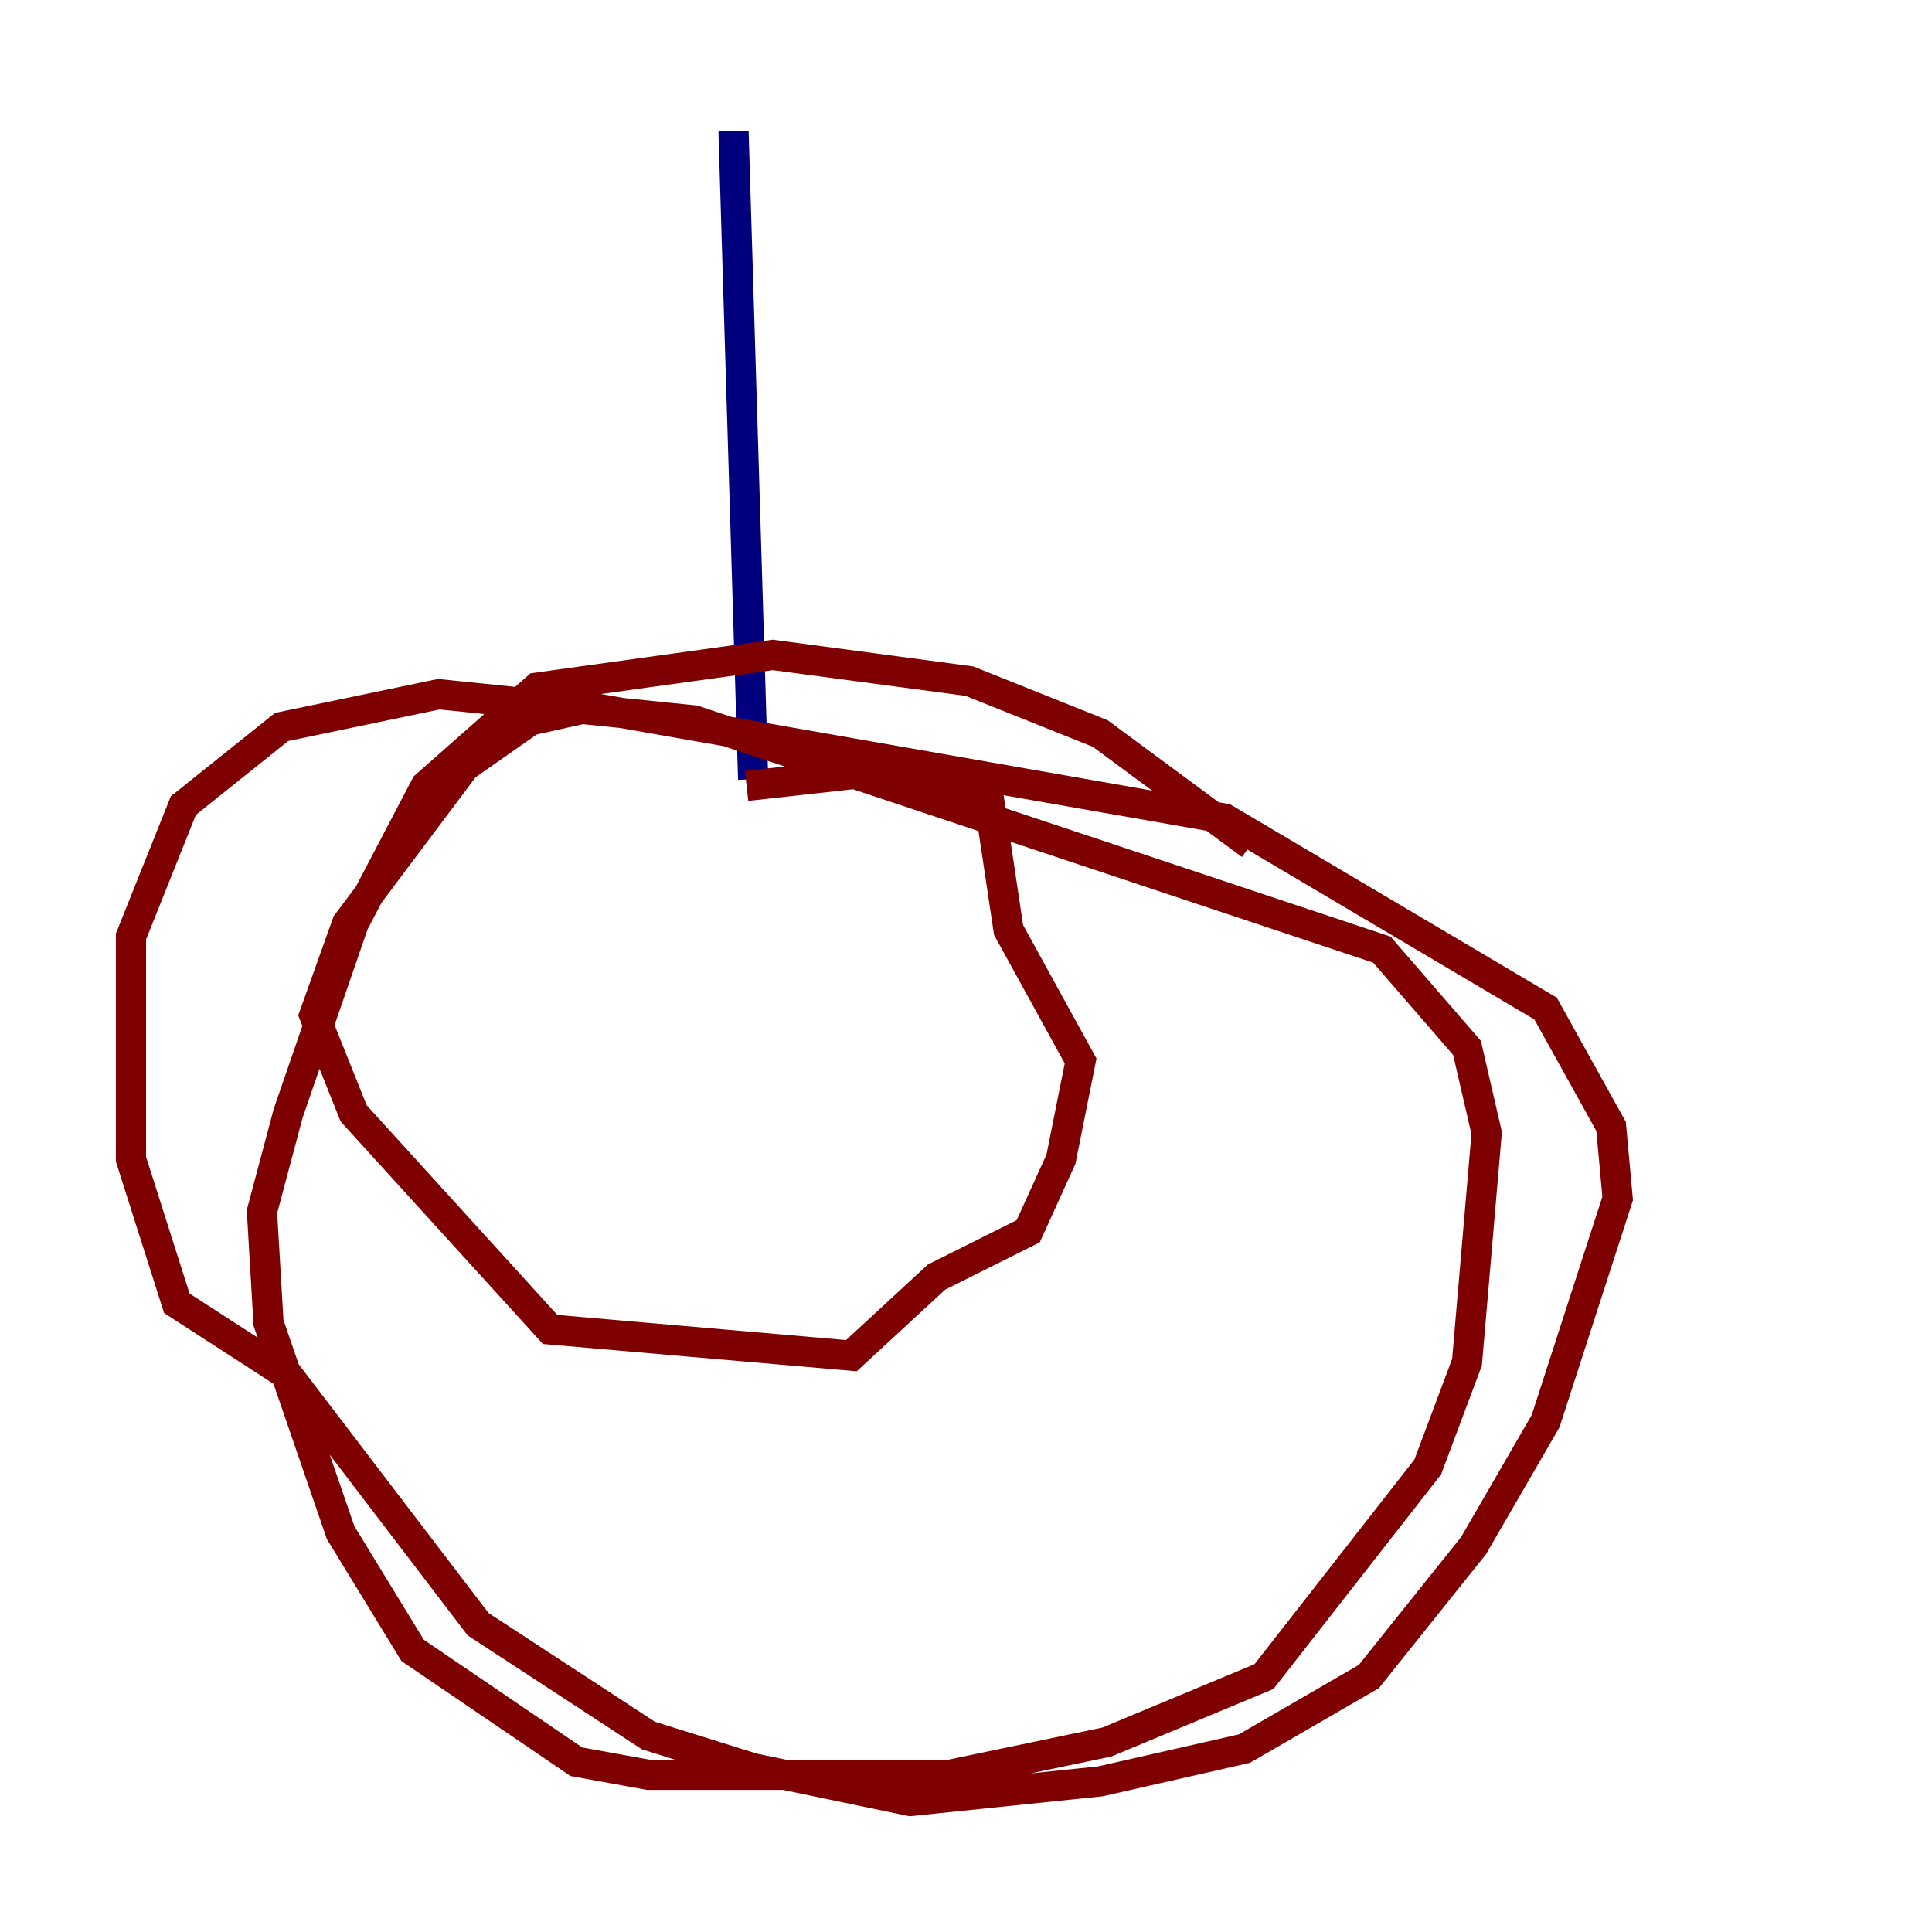 <?xml version="1.0" encoding="utf-8" ?>
<svg baseProfile="tiny" height="128" version="1.2" viewBox="0,0,128,128" width="128" xmlns="http://www.w3.org/2000/svg" xmlns:ev="http://www.w3.org/2001/xml-events" xmlns:xlink="http://www.w3.org/1999/xlink"><defs /><polyline fill="none" points="48.597,8.678 49.898,51.634" stroke="#00007f" stroke-width="2" /><polyline fill="none" points="49.464,52.068 61.18,50.766 65.519,52.936 66.82,61.614 71.593,70.291 70.291,76.8 68.122,81.573 62.047,84.61 56.407,89.817 36.447,88.081 23.43,73.763 20.827,67.254 22.997,61.18 30.807,50.766 35.146,47.729 39.051,46.861 81.139,54.237 102.4,66.82 106.739,74.63 107.173,79.403 102.4,94.156 97.627,102.4 90.685,111.078 82.441,115.851 72.895,118.02 60.312,119.322 49.898,117.153 42.956,114.983 31.675,107.607 19.091,91.119 11.715,86.346 8.678,76.8 8.678,62.047 12.149,53.37 18.658,48.163 29.071,45.993 45.993,47.729 91.552,62.915 97.193,69.424 98.495,75.064 97.193,90.251 94.59,97.193 83.742,111.078 73.329,115.417 62.915,117.586 42.956,117.586 38.183,116.719 27.336,109.342 22.563,101.532 17.79,87.647 17.356,80.271 19.091,73.763 23.43,61.18 28.203,52.068 35.58,45.559 51.2,43.39 64.217,45.125 72.895,48.597 82.875,55.973" stroke="#7f0000" stroke-width="2" /></svg>